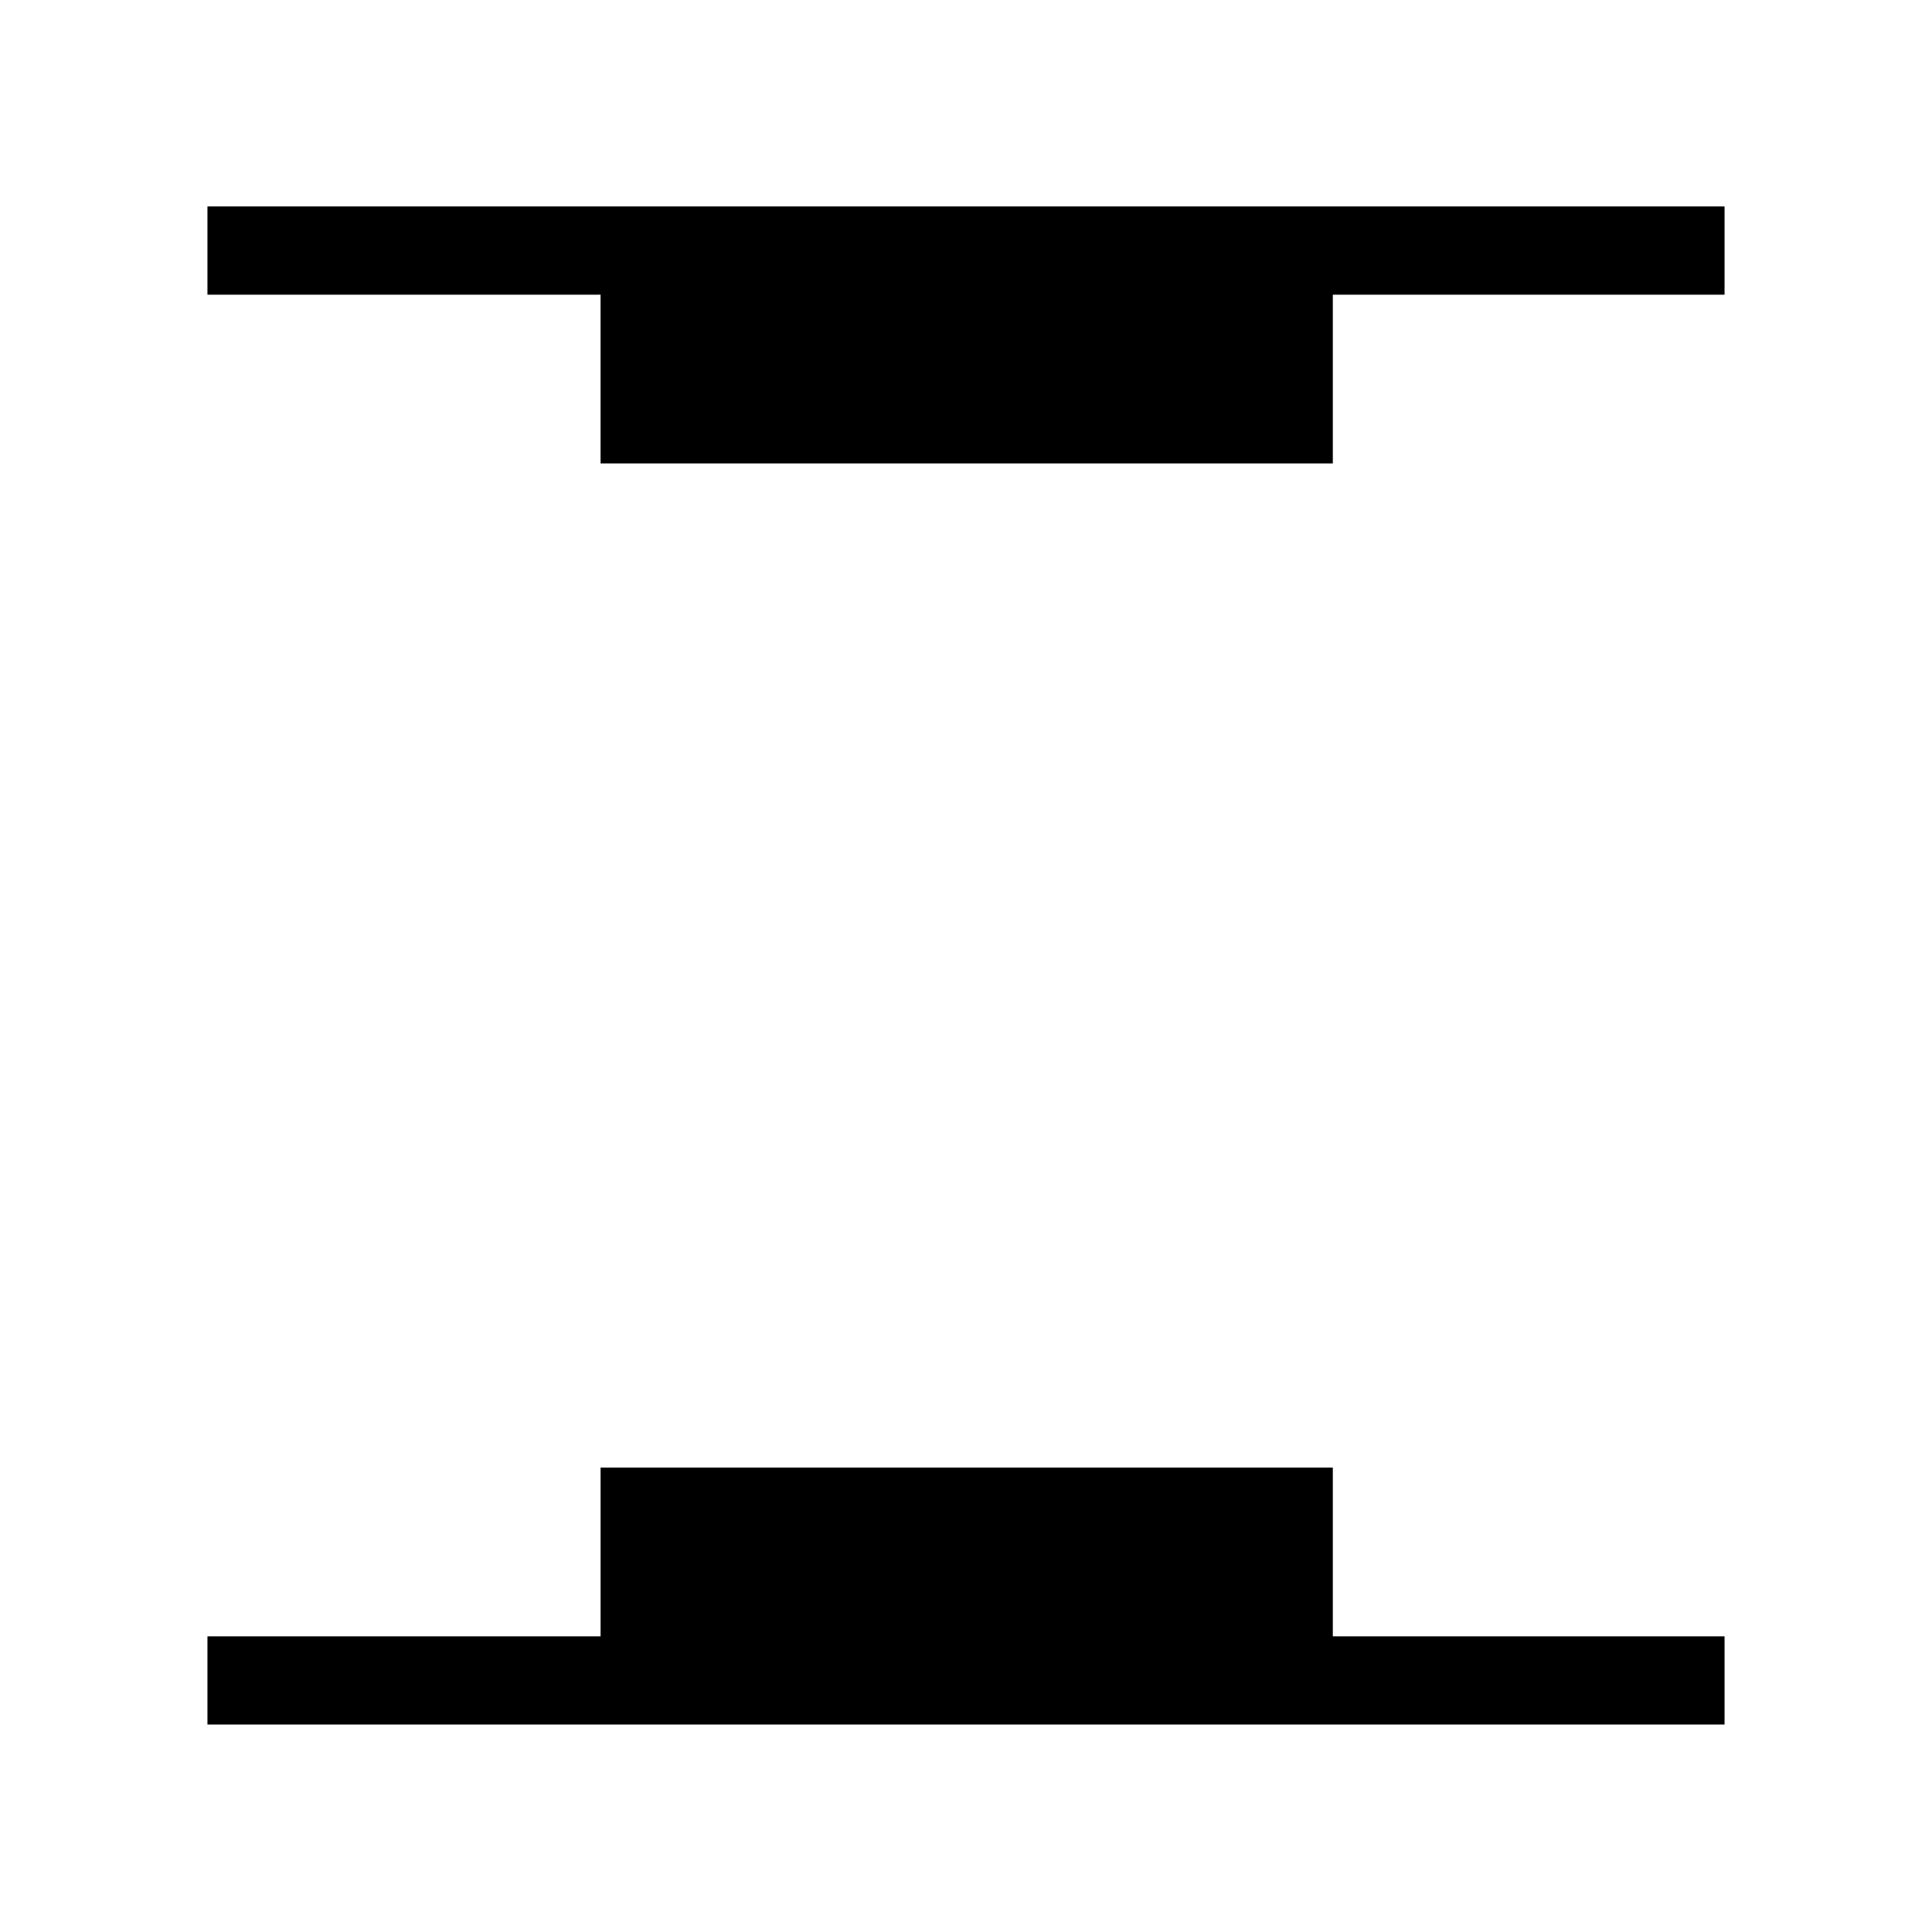 <svg xmlns="http://www.w3.org/2000/svg" height="48" viewBox="0 96 960 960" width="48"><path d="M298.424 326.269v-83.846H103.078v-43.845h753.844v43.845H662.269v83.846H298.424ZM103.078 952.922v-43.845h195.346v-83.846h363.845v83.846h194.653v43.845H103.078Z"/></svg>